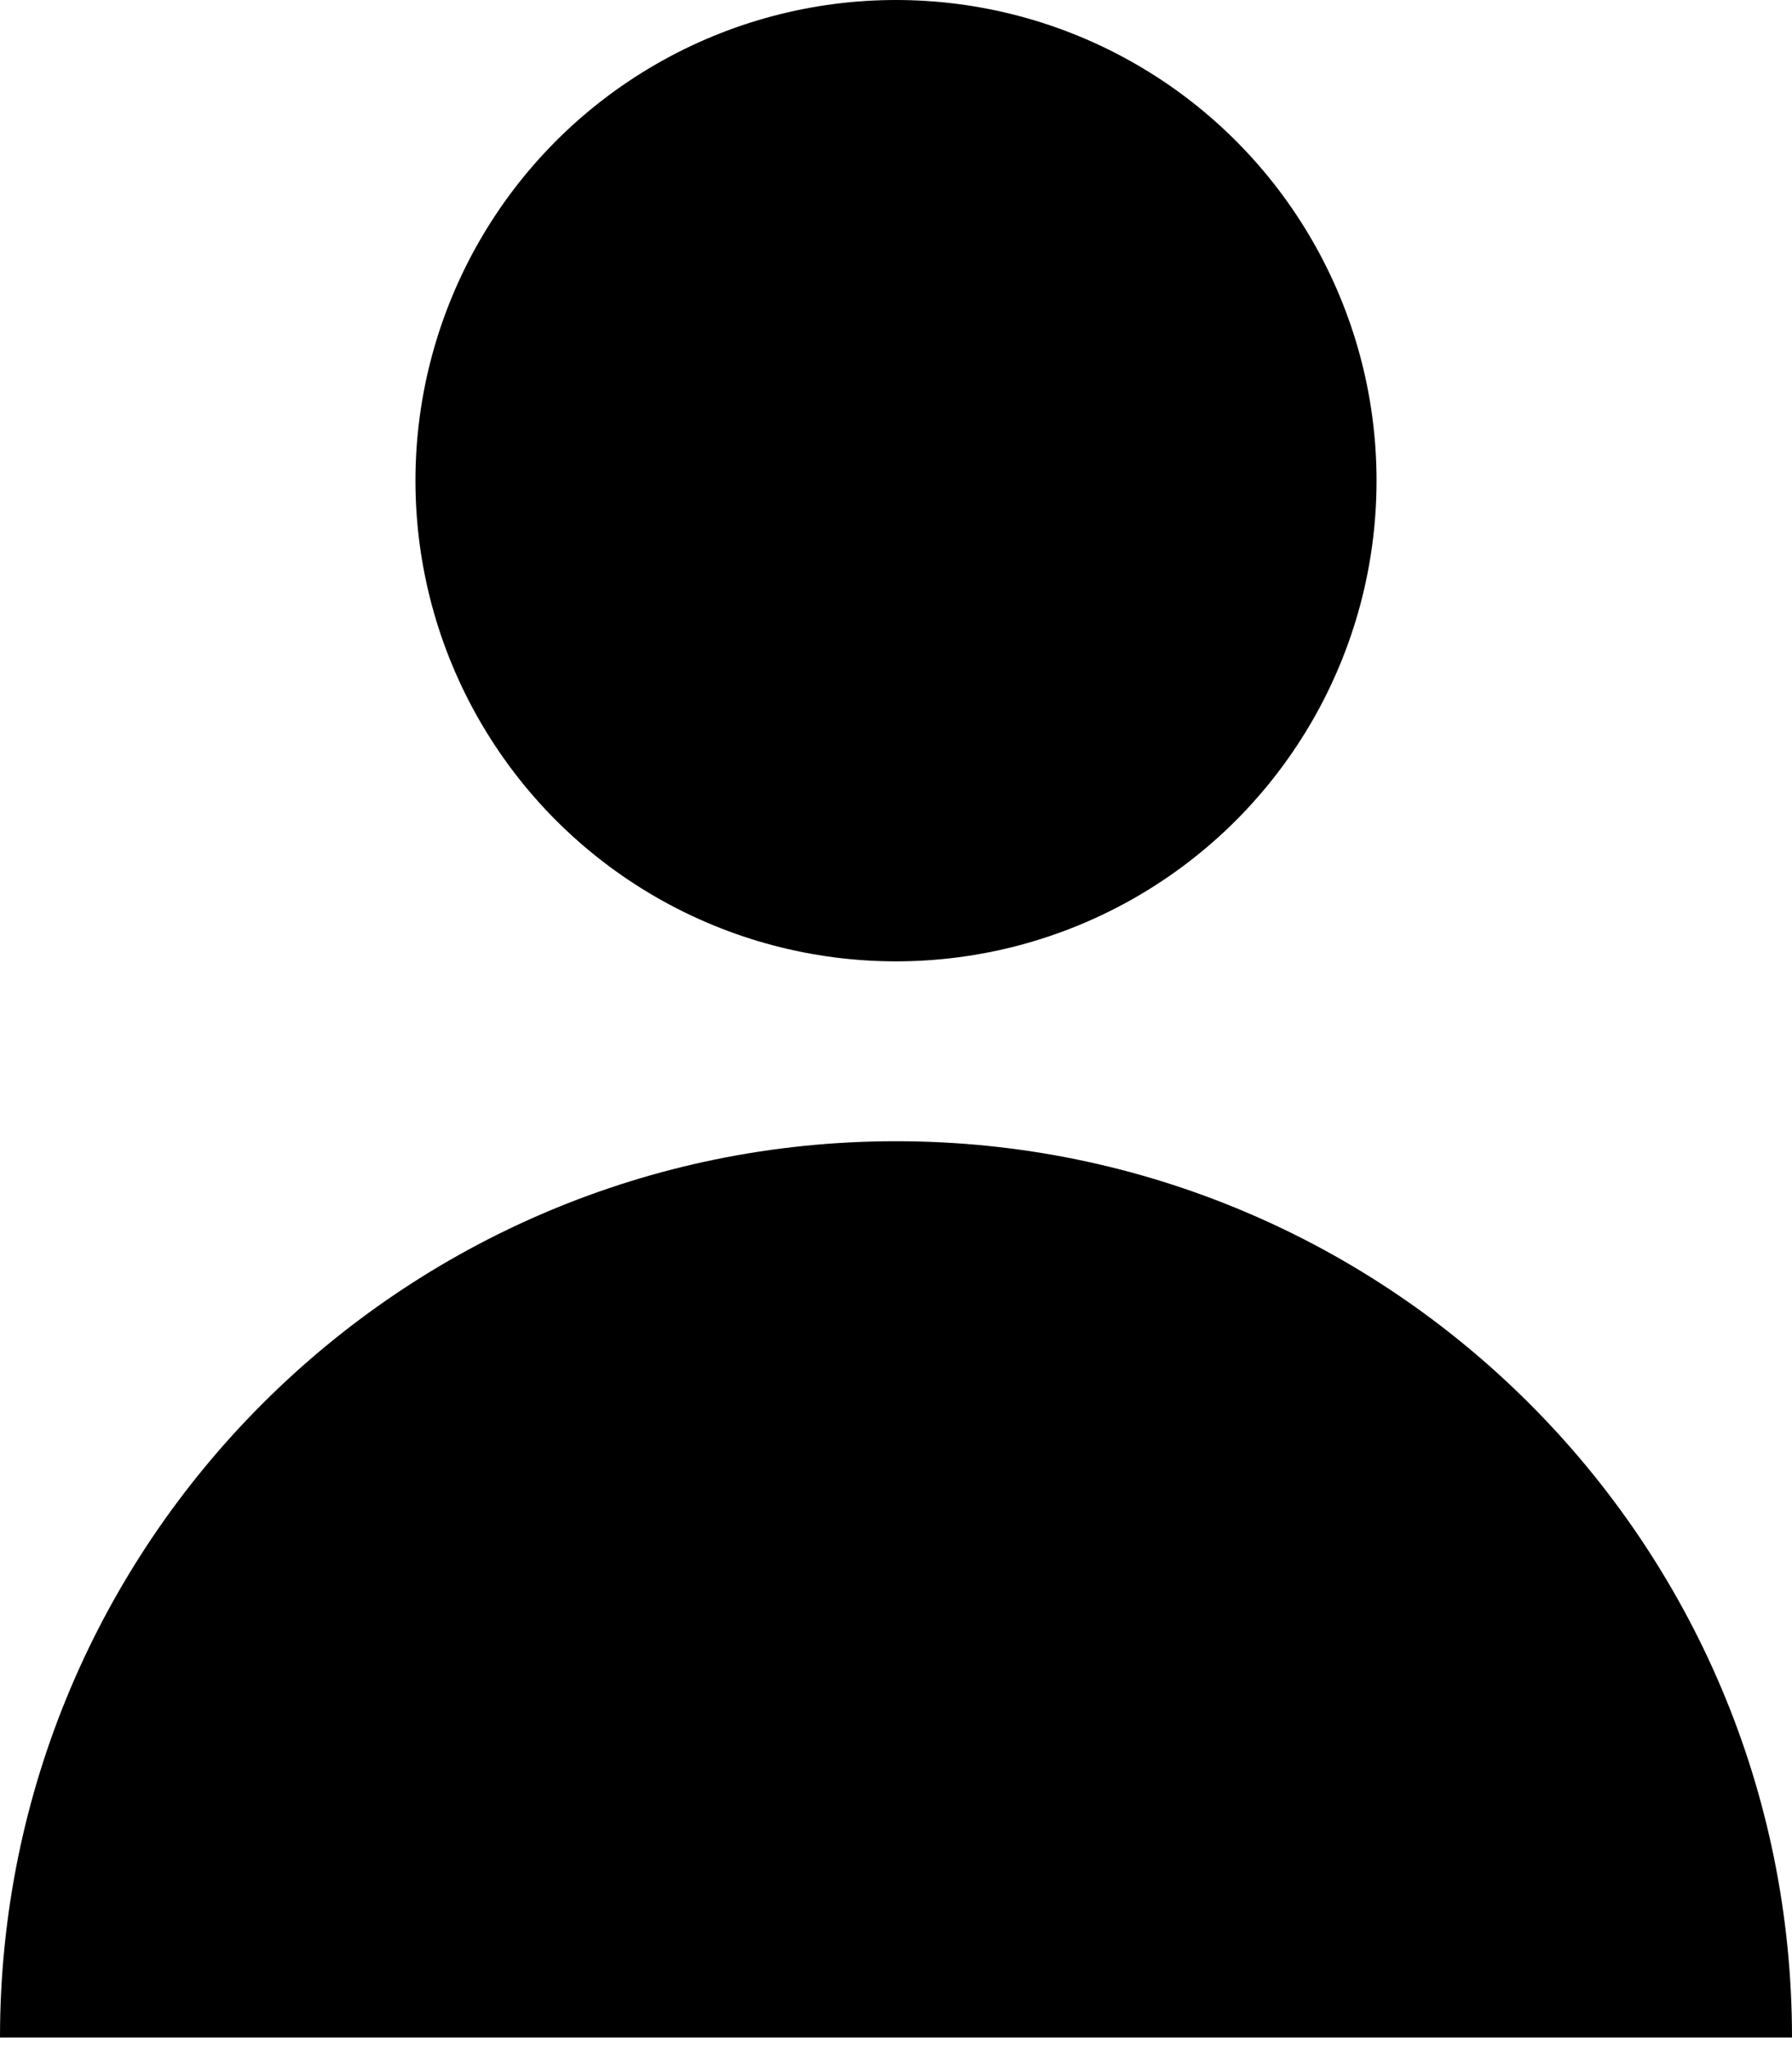 <svg viewBox="0 0 141 161" xmlns="http://www.w3.org/2000/svg">
<path d="M141 160.272C141 160.272 109.436 160.272 70.5 160.272C31.564 160.272 0 160.272 0 160.272C0 121.336 31.564 89.772 70.5 89.772C109.436 89.772 141 121.336 141 160.272Z" fill="currentColor"/>
<circle cx="70.5" cy="37.811" r="37.811" fill="currentColor"/>
</svg>
